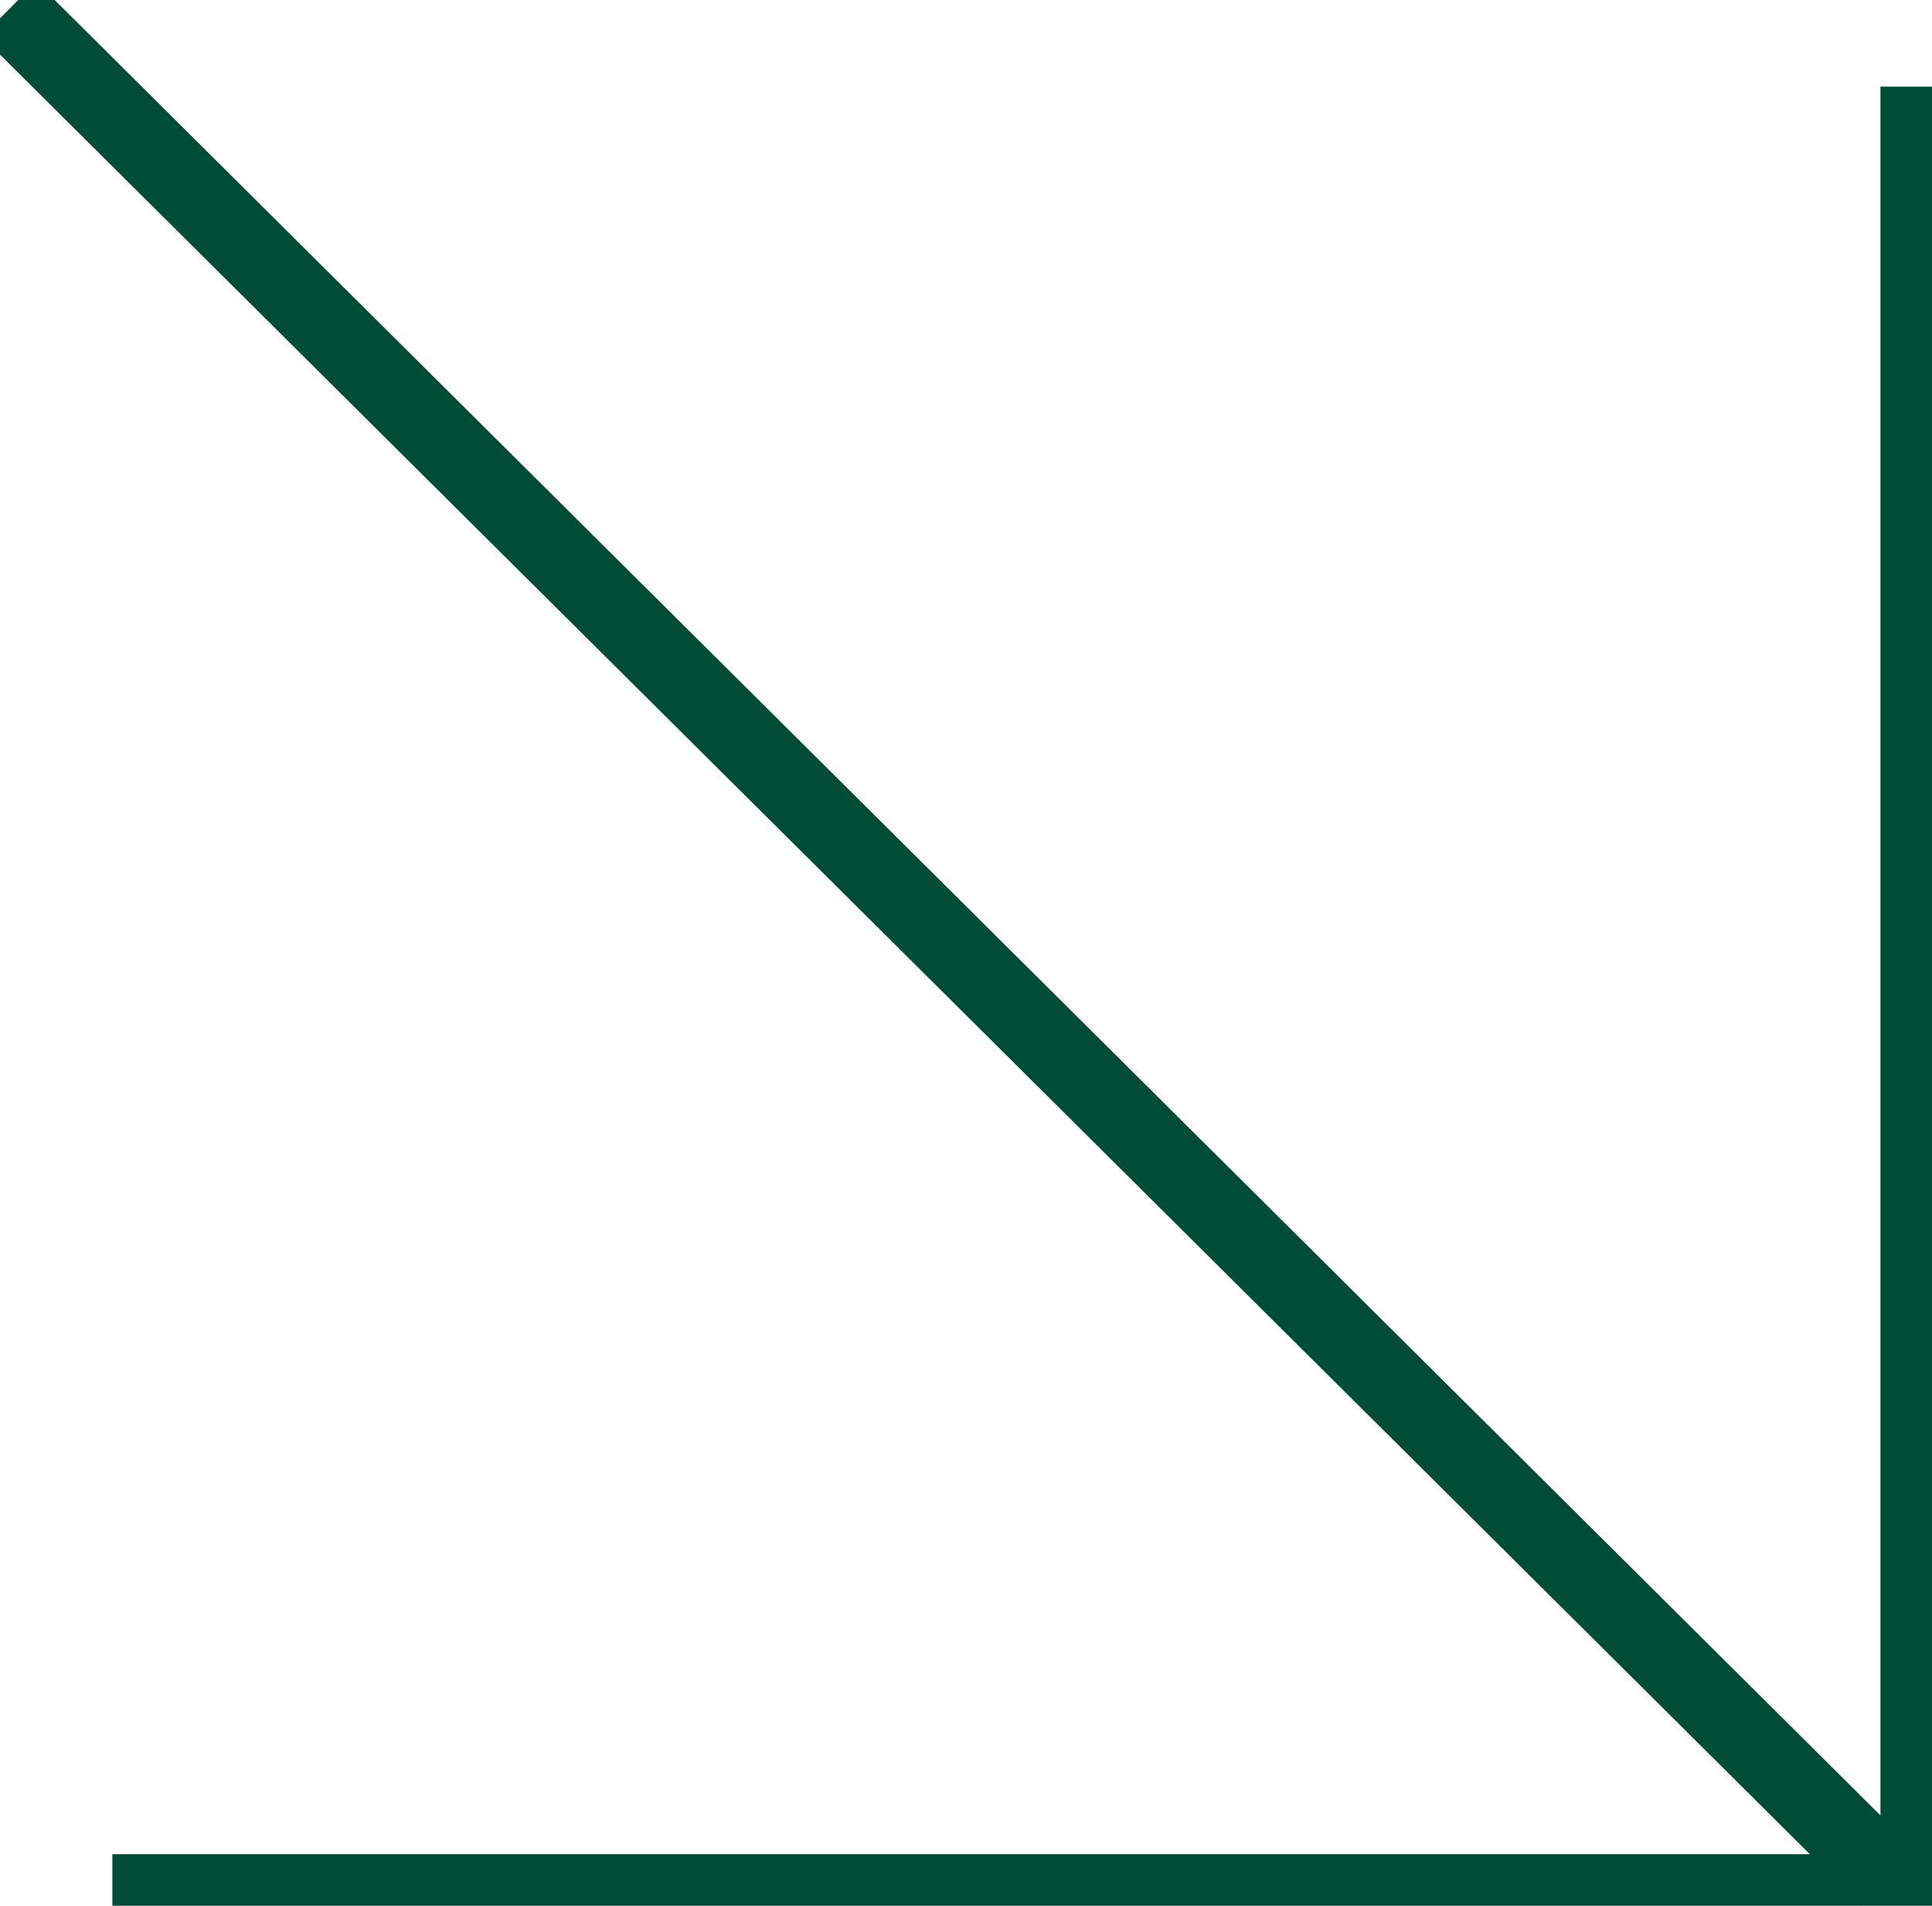 <svg xmlns="http://www.w3.org/2000/svg" xmlns:xlink="http://www.w3.org/1999/xlink" width="24.999" height="24.666" viewBox="0 0 24.999 24.666">
  <defs>
    <clipPath id="clip-path">
      <rect id="Rectangle_45" data-name="Rectangle 45" width="24.999" height="24.666" fill="none" stroke="#004c37" stroke-width="1"/>
    </clipPath>
  </defs>
  <g id="Group_56" data-name="Group 56" transform="translate(0 0)">
    <g id="Group_55" data-name="Group 55" transform="translate(0 0)" clip-path="url(#clip-path)">
      <line id="Line_6" data-name="Line 6" x2="24.322" y2="24.19" transform="translate(0.118 0.119)" fill="none" stroke="#004c37" stroke-miterlimit="10" stroke-width="1"/>
      <path id="Path_32" data-name="Path 32" d="M27.731,3.355V26.733H4.353" transform="translate(-2.899 -2.234)" fill="none" stroke="#004c37" stroke-miterlimit="10" stroke-width="1"/>
    </g>
  </g>
</svg>
